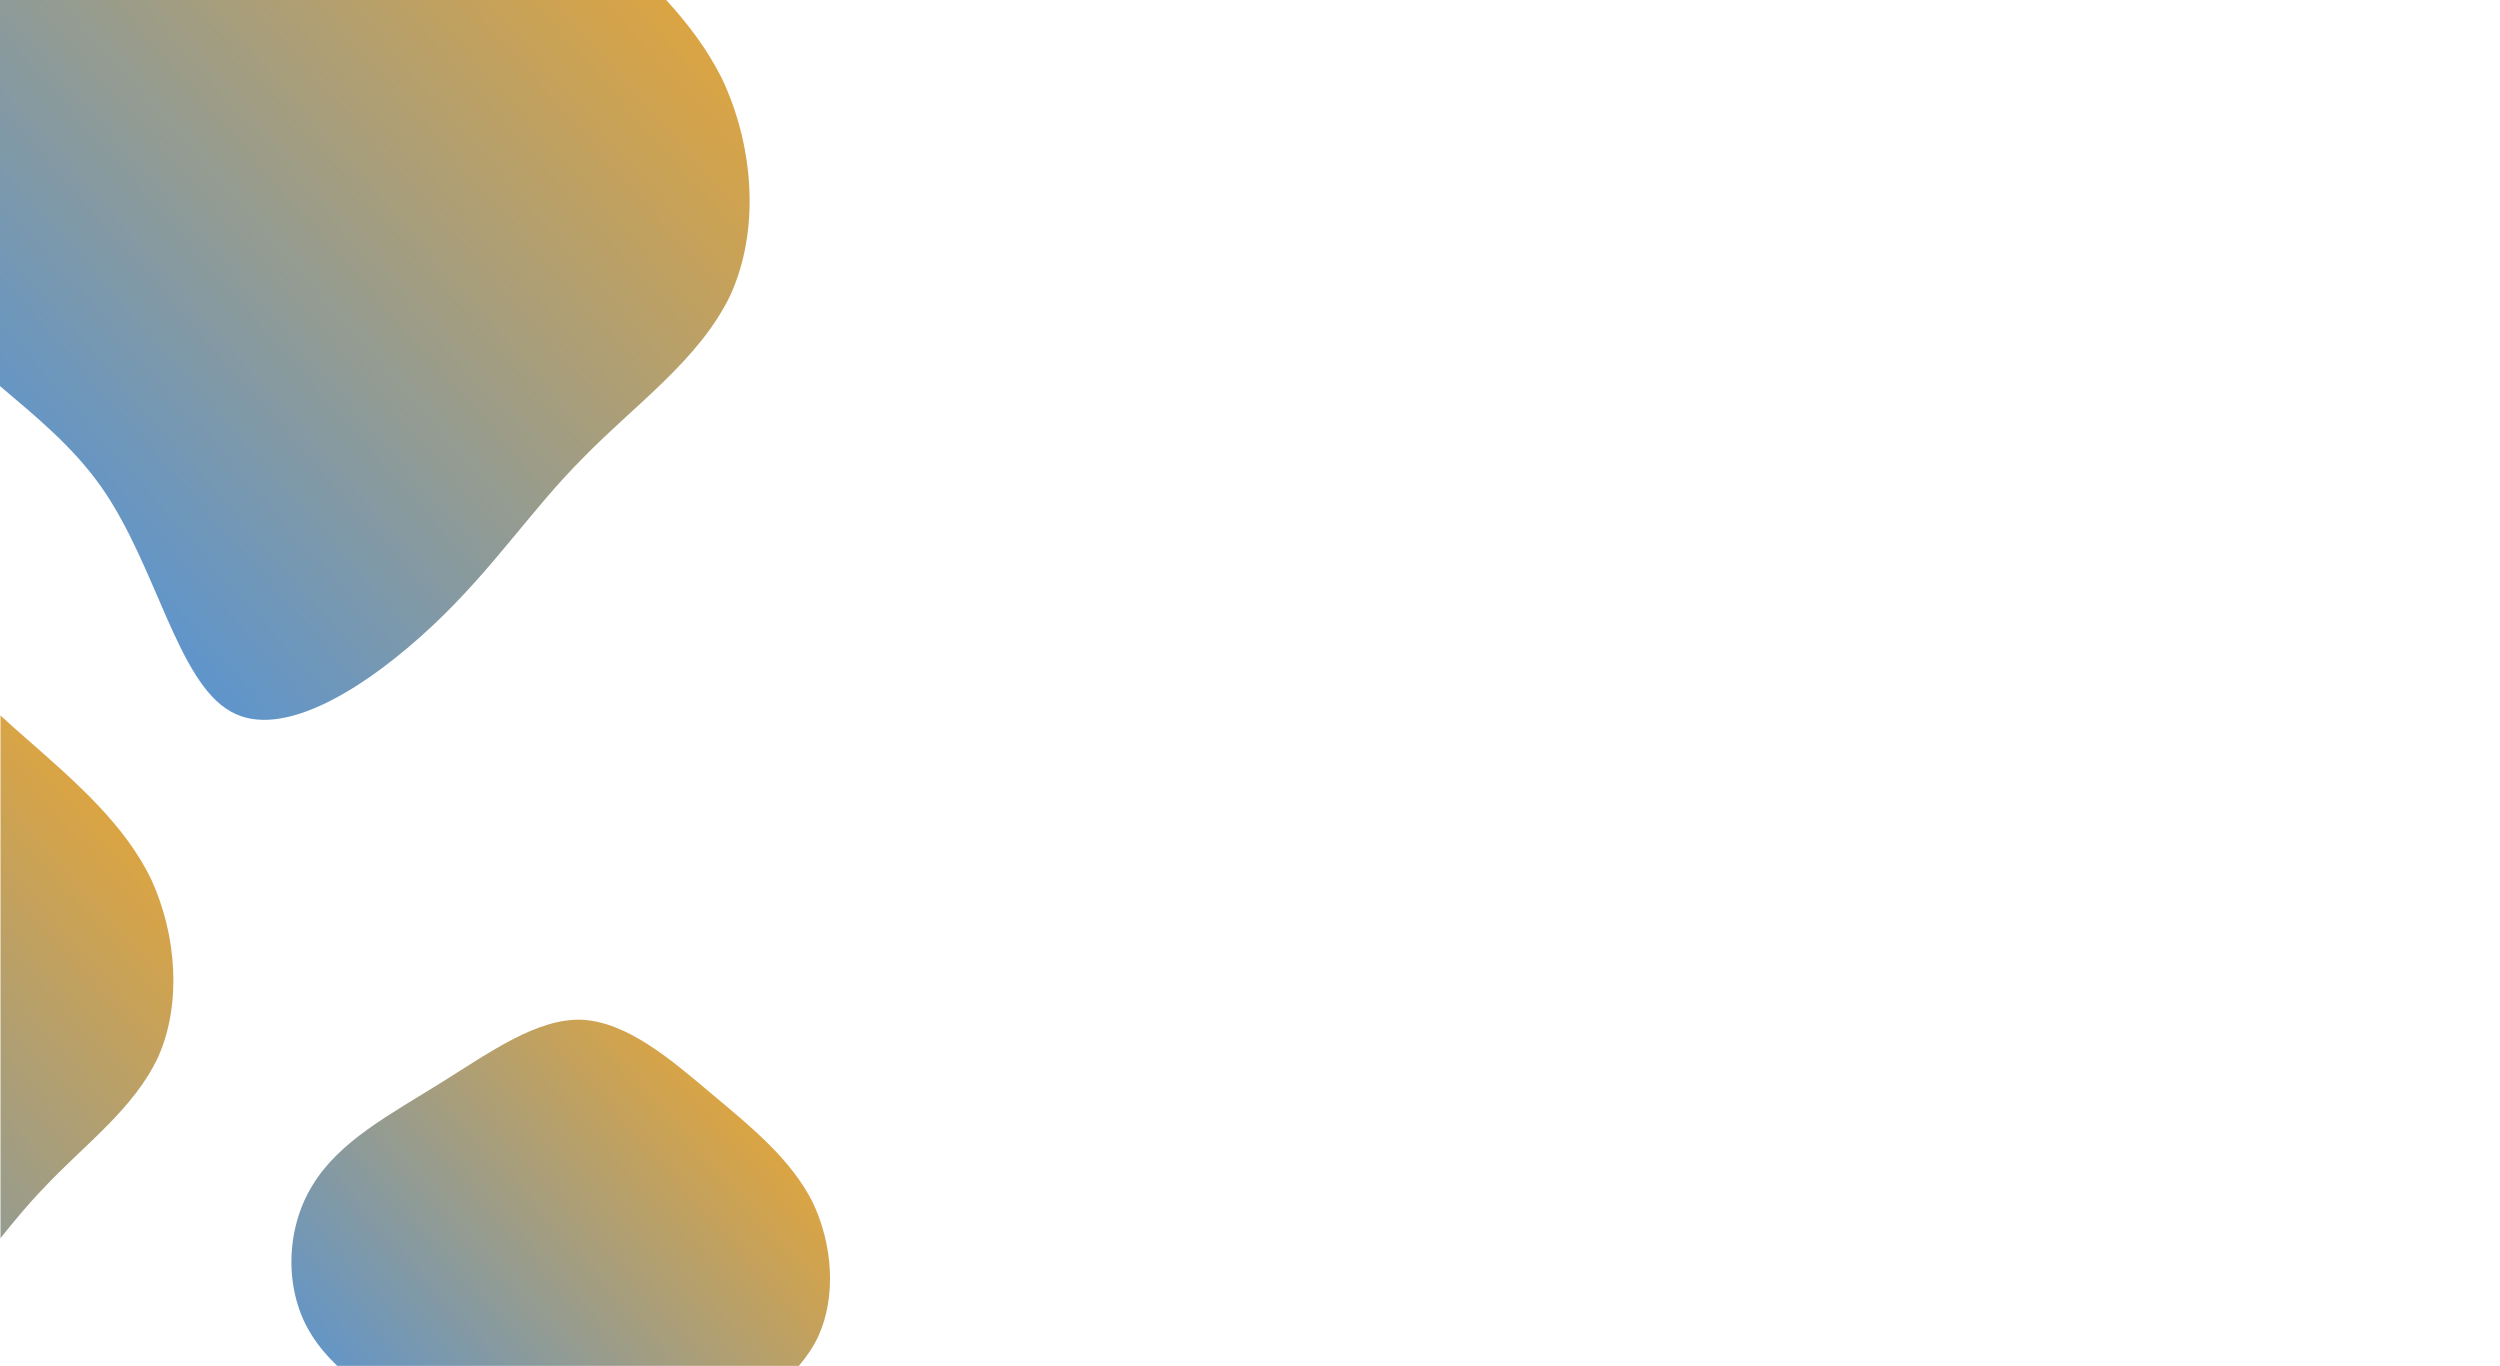 <?xml version="1.0" encoding="utf-8"?>
<!-- Generator: Adobe Illustrator 27.3.1, SVG Export Plug-In . SVG Version: 6.00 Build 0)  -->
<svg version="1.1" id="Camada_1" xmlns="http://www.w3.org/2000/svg" xmlns:xlink="http://www.w3.org/1999/xlink" x="0px" y="0px"
	 viewBox="0 0 507 277" style="enable-background:new 0 0 507 277;" xml:space="preserve">
<style type="text/css">
	.st0{fill:none;}
	.st1{fill:url(#SVGID_1_);}
	.st2{fill:url(#SVGID_00000102536014395677495020000000870235935892982194_);}
	.st3{fill:url(#SVGID_00000102521015017878804950000000467390763538712251_);}
</style>
<g>
	<path class="st0" d="M135.1,0c4.5,4.9,8.3,10,11.1,15.7c6.7,14,7.8,31.1,1.8,44.2c-6.2,13.1-19.4,22.2-29.9,33
		c-10.5,10.5-18.1,22.4-30.6,34.1c-12.7,11.9-30.1,23.4-40.8,17.3c-10.9-6.1-15.2-29.7-26.3-45.6C14.8,90.6,7.2,84.4,0,78.3v66.8
		c1.6,1.4,3.2,2.8,4.8,4.3c10.7,9.3,20.4,17.8,25.8,29c5.2,11.4,6.1,25.2,1.4,35.9c-4.9,10.6-15.2,18-23.4,26.7
		c-3.1,3.2-5.9,6.6-8.7,10.1V277h68.3c-1.9-1.9-3.7-3.9-5.1-6.1c-5.7-8.7-5.5-21.4,0-30.4c5.4-9.2,16.2-14.8,26.1-20.9
		c10.1-6.3,19.5-13,28.6-12.8c9.3,0.4,18.1,8,26.4,15.1c8.4,7,16.2,13.5,20.4,21.9c4.1,8.6,4.8,19.1,1.1,27.1
		c-1.1,2.2-2.4,4.2-4,6.1H507V0H135.1z"/>
	
		<linearGradient id="SVGID_1_" gradientUnits="userSpaceOnUse" x1="-34.491" y1="145.396" x2="158.51" y2="315.615" gradientTransform="matrix(1 0 0 -1 0 278)">
		<stop  offset="0" style="stop-color:#3790F8"/>
		<stop  offset="1" style="stop-color:#FBA81F"/>
	</linearGradient>
	<path class="st1" d="M20.5,98.7c11.2,15.9,15.4,39.5,26.3,45.6c10.7,6.1,28.1-5.4,40.8-17.3c12.5-11.7,20.1-23.6,30.6-34.1
		c10.5-10.8,23.6-19.9,29.9-33c6-13.1,4.9-30.2-1.8-44.2C143.4,10,139.6,4.9,135.1,0H0v78.3C7.2,84.4,14.8,90.6,20.5,98.7z"/>
	
		<linearGradient id="SVGID_00000166677882722479969180000004562976151210442129_" gradientUnits="userSpaceOnUse" x1="-99.995" y1="-9.472" x2="53.669" y2="127.795" gradientTransform="matrix(1 0 0 -1 0 278)">
		<stop  offset="0" style="stop-color:#3790F8"/>
		<stop  offset="1" style="stop-color:#FBA81F"/>
	</linearGradient>
	<path style="fill:url(#SVGID_00000166677882722479969180000004562976151210442129_);" d="M32.1,214.3c4.7-10.6,3.8-24.5-1.4-35.9
		c-5.4-11.2-15.2-19.7-25.8-29c-1.6-1.4-3.2-2.8-4.8-4.3v106c2.8-3.5,5.6-6.9,8.7-10.1C16.9,232.3,27.2,224.9,32.1,214.3z"/>
	
		<linearGradient id="SVGID_00000080900029904193995380000001143286719345873557_" gradientUnits="userSpaceOnUse" x1="50.596" y1="-34.983" x2="169.105" y2="70.584" gradientTransform="matrix(1 0 0 -1 0 278)">
		<stop  offset="0" style="stop-color:#3790F8"/>
		<stop  offset="1" style="stop-color:#FBA81F"/>
	</linearGradient>
	<path style="fill:url(#SVGID_00000080900029904193995380000001143286719345873557_);" d="M164.8,243.8c-4.3-8.5-12-14.9-20.4-21.9
		c-8.3-7-17.1-14.6-26.4-15.1c-9.1-0.3-18.5,6.5-28.6,12.8c-9.9,6.2-20.7,11.8-26.1,20.9c-5.5,9-5.7,21.6,0,30.4
		c1.4,2.2,3.1,4.2,5.1,6.1h93.6c1.6-1.9,3-3.9,4-6.1C169.6,262.9,168.9,252.4,164.8,243.8z"/>
</g>
</svg>
